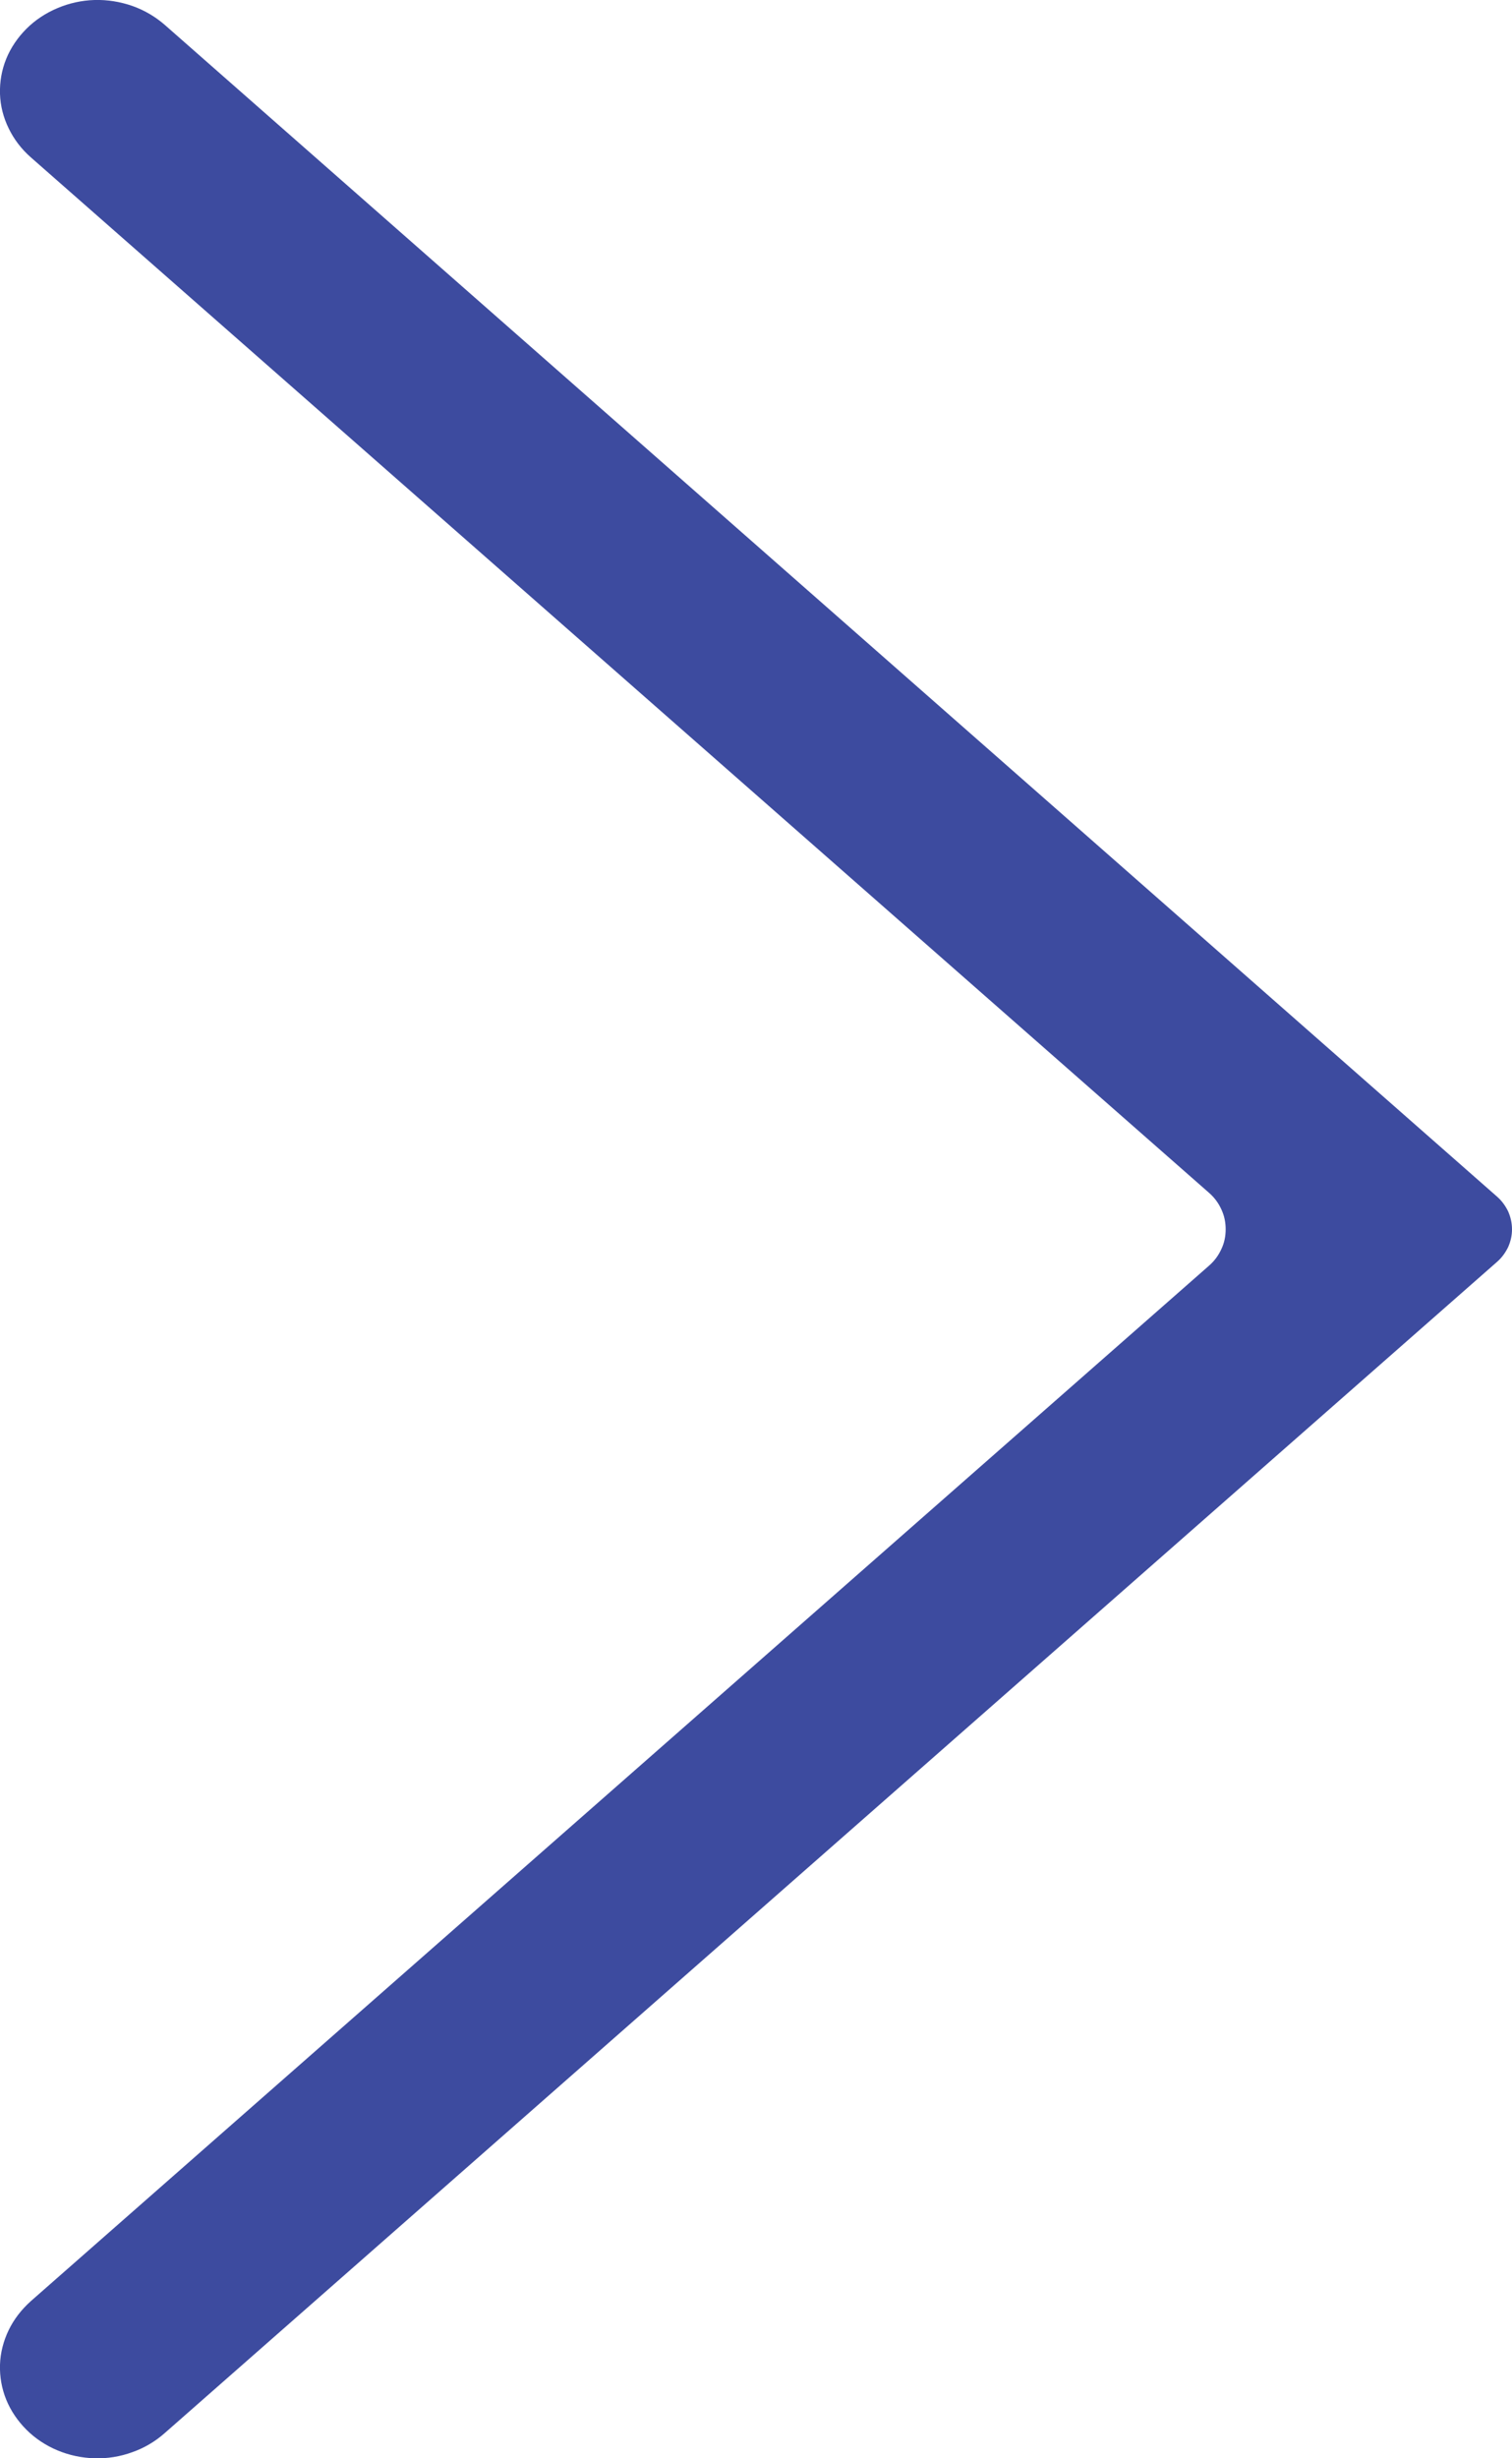 <svg width="8" height="13" viewBox="0 0 8 13" fill="none" xmlns="http://www.w3.org/2000/svg">
<path d="M0.87 12.868L7.922 6.672C7.947 6.65 7.966 6.623 7.98 6.594C7.993 6.564 8 6.533 8 6.501C8 6.469 7.993 6.437 7.98 6.407C7.966 6.378 7.947 6.351 7.922 6.329L0.87 0.13C0.82 0.087 0.762 0.053 0.699 0.031C0.635 0.009 0.568 -0.002 0.5 0C0.432 0.002 0.365 0.017 0.304 0.043C0.242 0.069 0.186 0.106 0.14 0.152C0.094 0.198 0.057 0.252 0.033 0.311C0.009 0.37 -0.002 0.433 0 0.497C0.002 0.56 0.018 0.622 0.046 0.679C0.074 0.737 0.114 0.789 0.163 0.832L6.396 6.307C6.425 6.332 6.447 6.362 6.462 6.395C6.478 6.429 6.485 6.464 6.485 6.501C6.485 6.537 6.478 6.573 6.462 6.606C6.447 6.639 6.425 6.669 6.396 6.694L0.163 12.169C0.114 12.213 0.074 12.264 0.046 12.322C0.018 12.38 0.002 12.442 0 12.505C-0.002 12.568 0.009 12.631 0.033 12.69C0.057 12.749 0.094 12.803 0.14 12.849C0.186 12.895 0.242 12.932 0.304 12.958C0.366 12.984 0.433 12.998 0.5 13C0.568 13.002 0.636 12.991 0.699 12.968C0.762 12.946 0.82 12.912 0.87 12.868Z" fill="#3D4B9F"/>
</svg>
